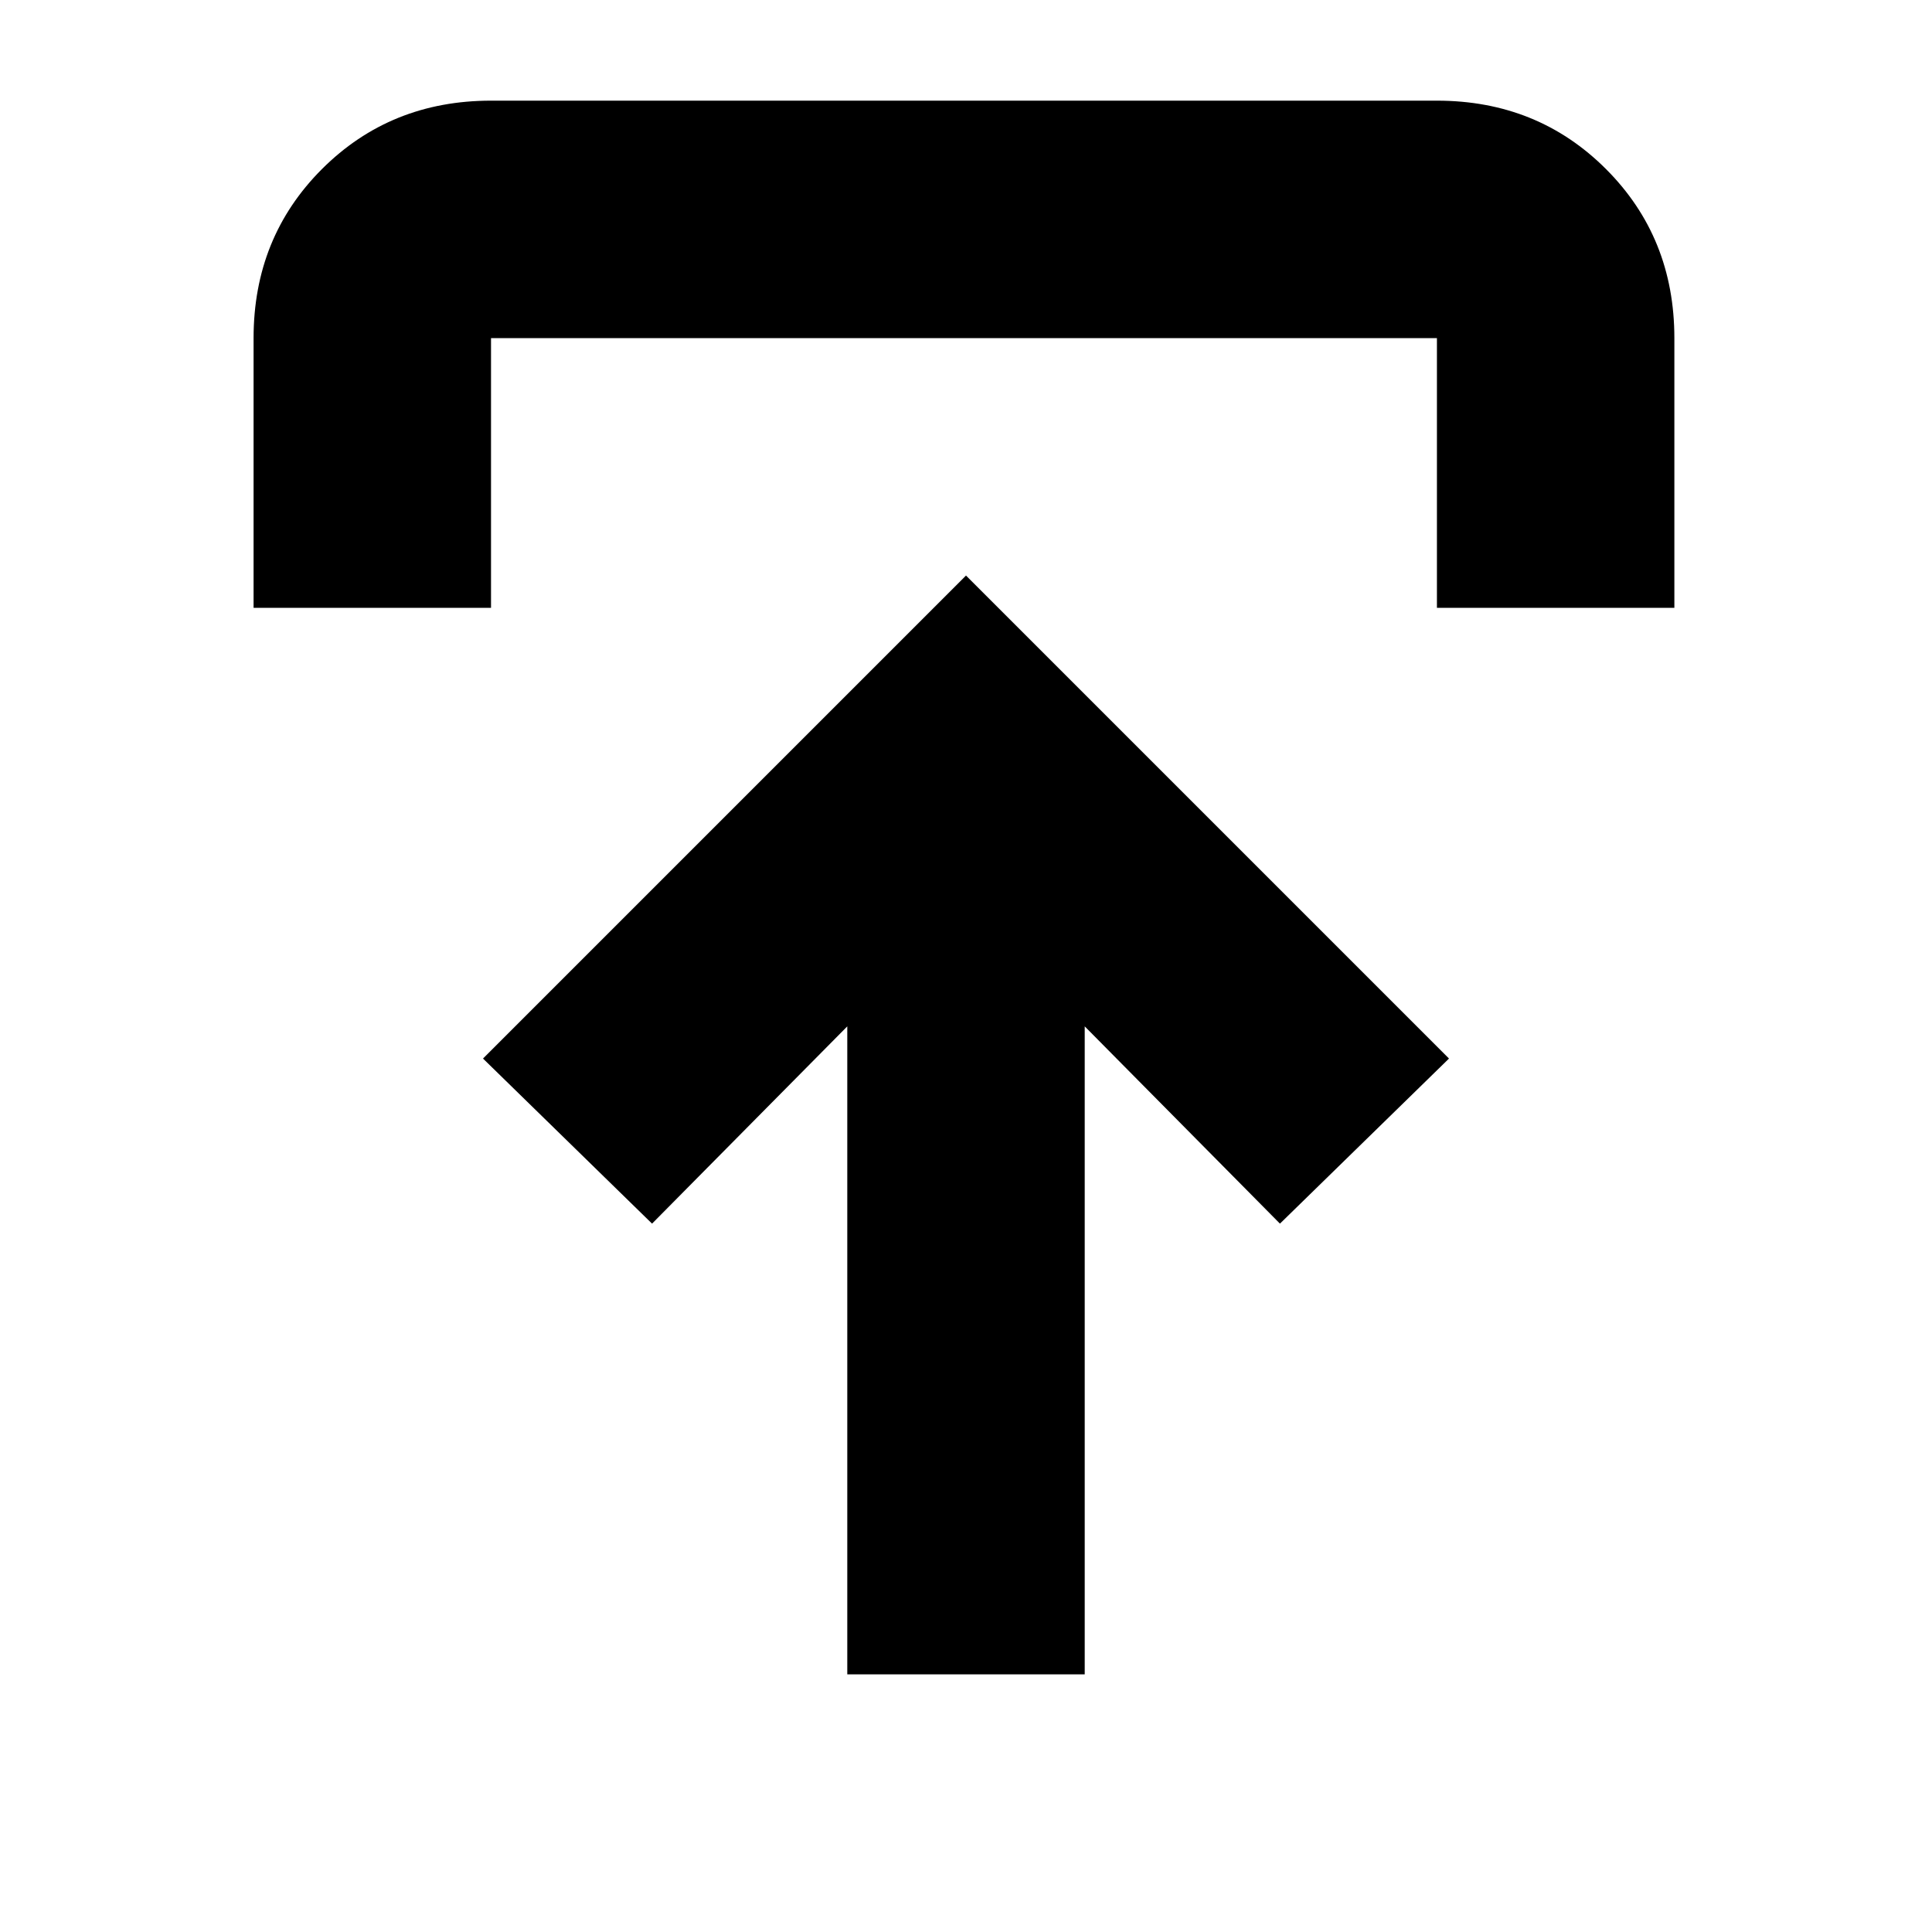 <svg xmlns="http://www.w3.org/2000/svg" height="20" width="20"><path d="M8.771 17.333v-6.708L6.75 12.667 5 10.958l5-5 5 5-1.75 1.709-2.021-2.042v6.708ZM2.625 6.292V3.5q0-1.042.708-1.75.709-.708 1.75-.708h9.792q1.042 0 1.75.708t.708 1.75v2.792h-2.458V3.5H5.083v2.792Z"/></svg>
